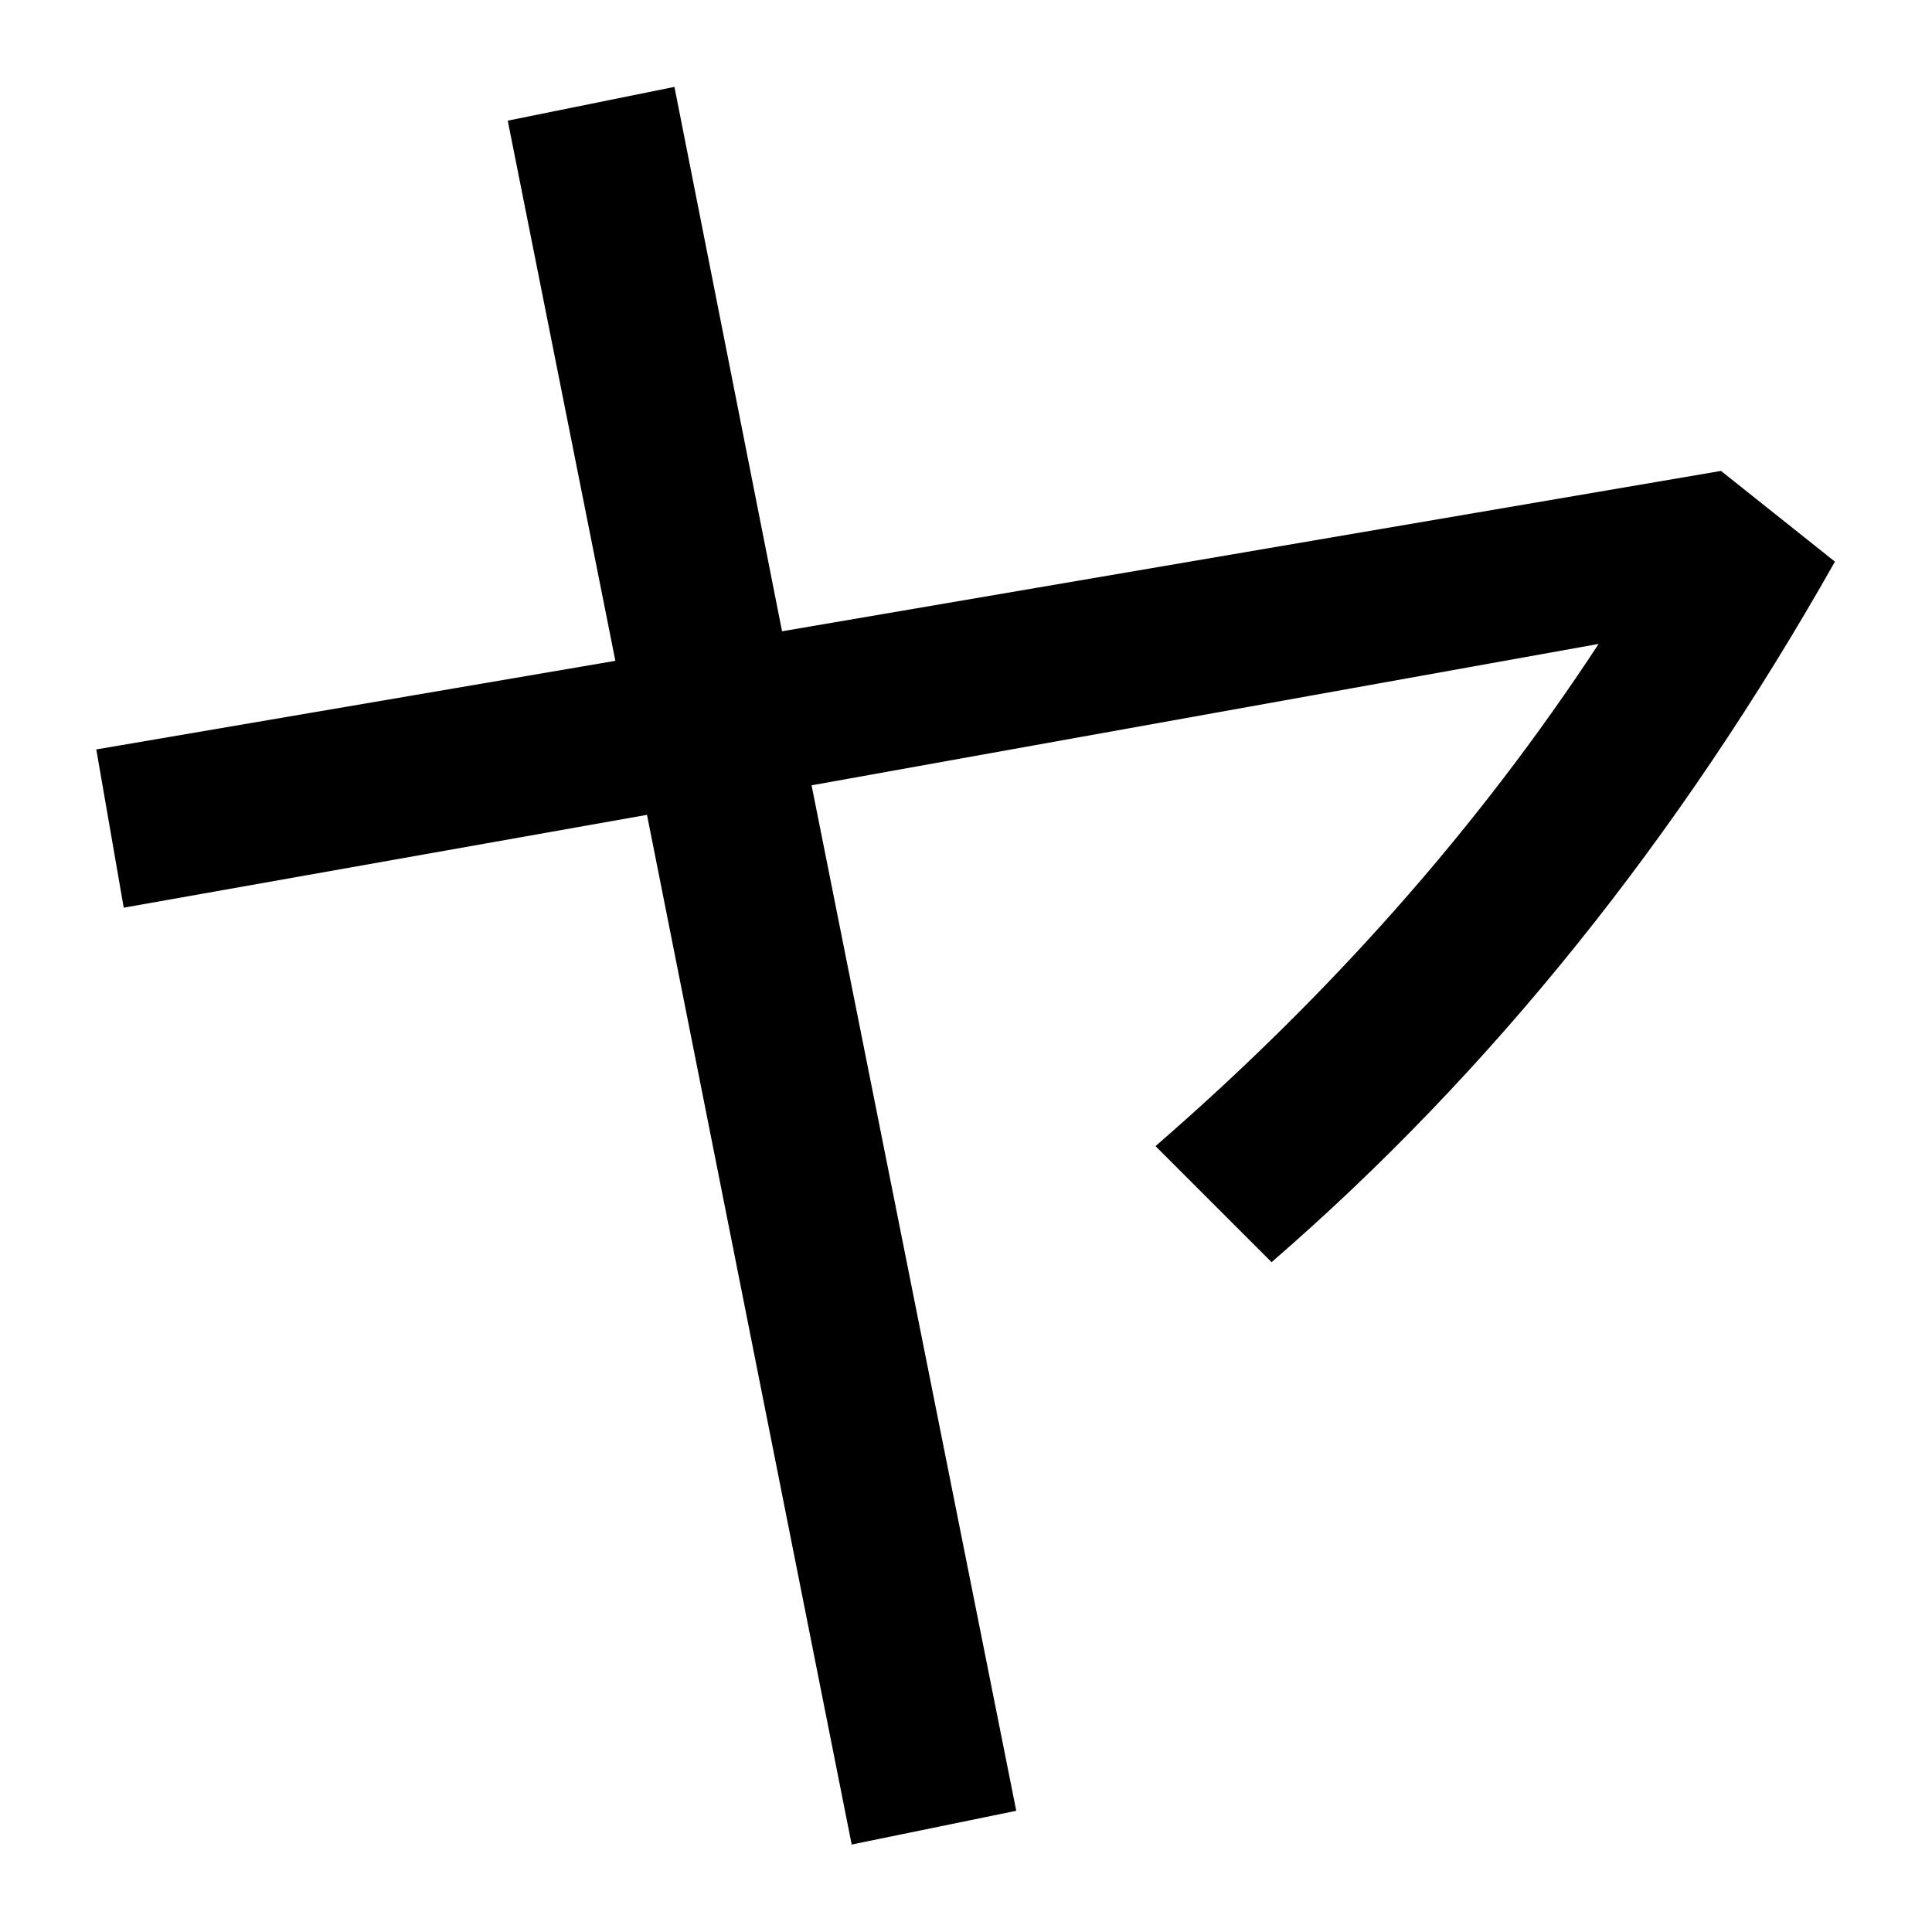 <svg width="100%" height="100%" viewBox="0 0 300 300" version="1.1" xmlns="http://www.w3.org/2000/svg" xmlns:xlink="http://www.w3.org/1999/xlink" xml:space="preserve" xmlns:serif="http://www.serif.com/" style="fill-rule:evenodd;clip-rule:evenodd;stroke-linejoin:round;stroke-miterlimit:2;">
    <g transform="matrix(2.484,0,0,2.484,-321.325,-197.601)">
        <path d="M236.941,108.987L178.245,119.012L171.518,84.981L161.098,87.092L167.825,120.859L135.377,126.398L137.092,136.291L169.803,130.487L182.598,194.855L192.886,192.745L180.091,128.641L229.29,119.803C221.772,131.279 212.539,141.699 201.591,151.196L208.846,158.45C222.564,146.579 234.303,131.938 244.063,114.659L236.941,108.987Z" fill="currentColor" />
    </g>
</svg>

